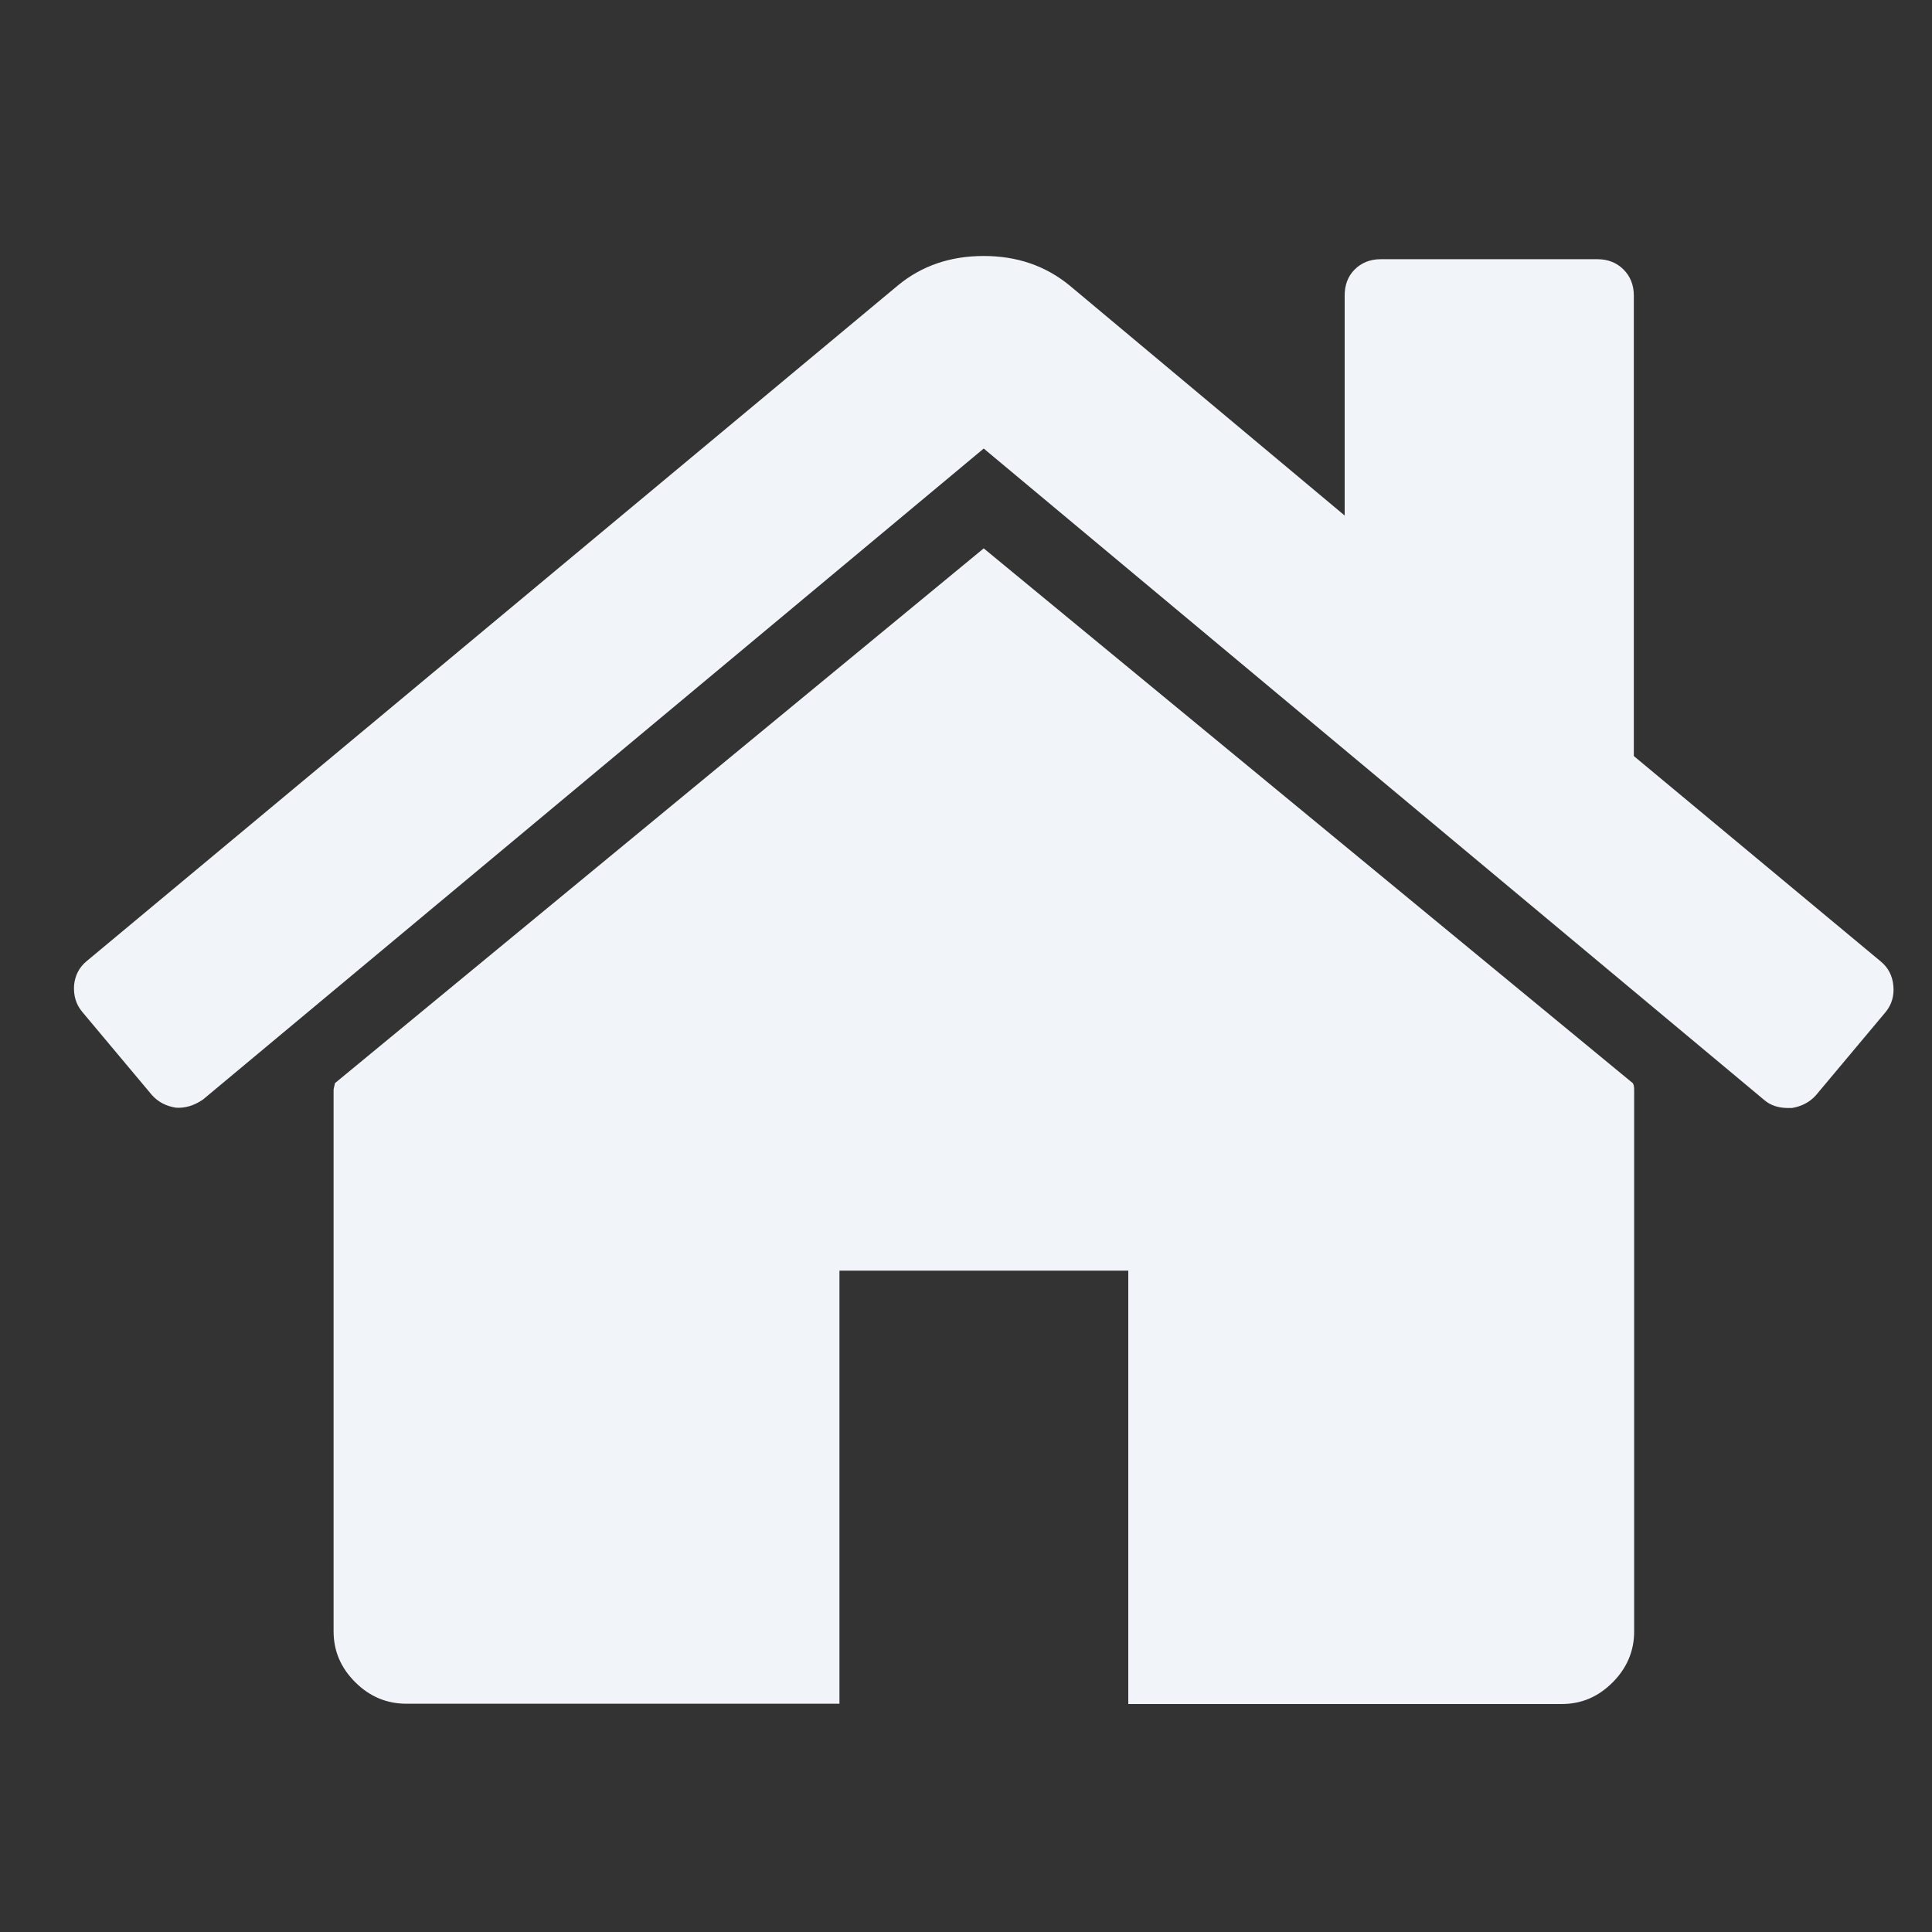<?xml version="1.0" encoding="utf-8"?>
<!-- Generator: Adobe Illustrator 19.2.1, SVG Export Plug-In . SVG Version: 6.00 Build 0)  -->
<svg version="1.1" id="Capa_1" xmlns="http://www.w3.org/2000/svg" xmlns:xlink="http://www.w3.org/1999/xlink" x="0px" y="0px"
	 viewBox="0 0 600 600" style="enable-background:new 0 0 600 600;" xml:space="preserve">
<rect x="0" y="0" width="600" height="600" fill="#333333" stroke="none"/>
<style type="text/css">
	.st0{fill:#F1F5F9;}
</style>
<g>
	<g>
		<path class="st0" d="M305.5,170.3L104,336.4c0,0.2-0.1,0.6-0.2,1c-0.1,0.5-0.2,0.8-0.2,1v168.2c0,6.1,2.2,11.3,6.7,15.8
			c4.4,4.4,9.7,6.7,15.8,6.7h134.6V394.6h89.7v134.6h134.6c6.1,0,11.3-2.2,15.8-6.7c4.4-4.4,6.7-9.7,6.7-15.8V338.5
			c0-0.9-0.1-1.6-0.4-2.1L305.5,170.3z"/>
		<path class="st0" d="M584.1,298.6l-76.7-63.8v-143c0-3.3-1.1-6-3.2-8.1c-2.1-2.1-4.8-3.2-8.1-3.2h-67.3c-3.3,0-6,1.1-8.1,3.2
			c-2.1,2.1-3.1,4.8-3.1,8.1v68.3l-85.5-71.5c-7.5-6.1-16.3-9.1-26.6-9.1c-10.3,0-19.2,3-26.6,9.1l-252,209.9
			c-2.3,1.9-3.6,4.4-3.9,7.5c-0.2,3.2,0.6,5.9,2.5,8.2l21.7,25.9c1.9,2.1,4.3,3.4,7.4,3.9c2.8,0.2,5.6-0.6,8.4-2.5l242.5-202.2
			L548,341.7c1.9,1.6,4.3,2.4,7.4,2.4h1.1c3-0.5,5.5-1.8,7.4-3.9l21.7-25.9c1.9-2.3,2.7-5.1,2.4-8.2
			C587.7,303,586.4,300.5,584.1,298.6z"/>
	</g>
</g>
</svg>
